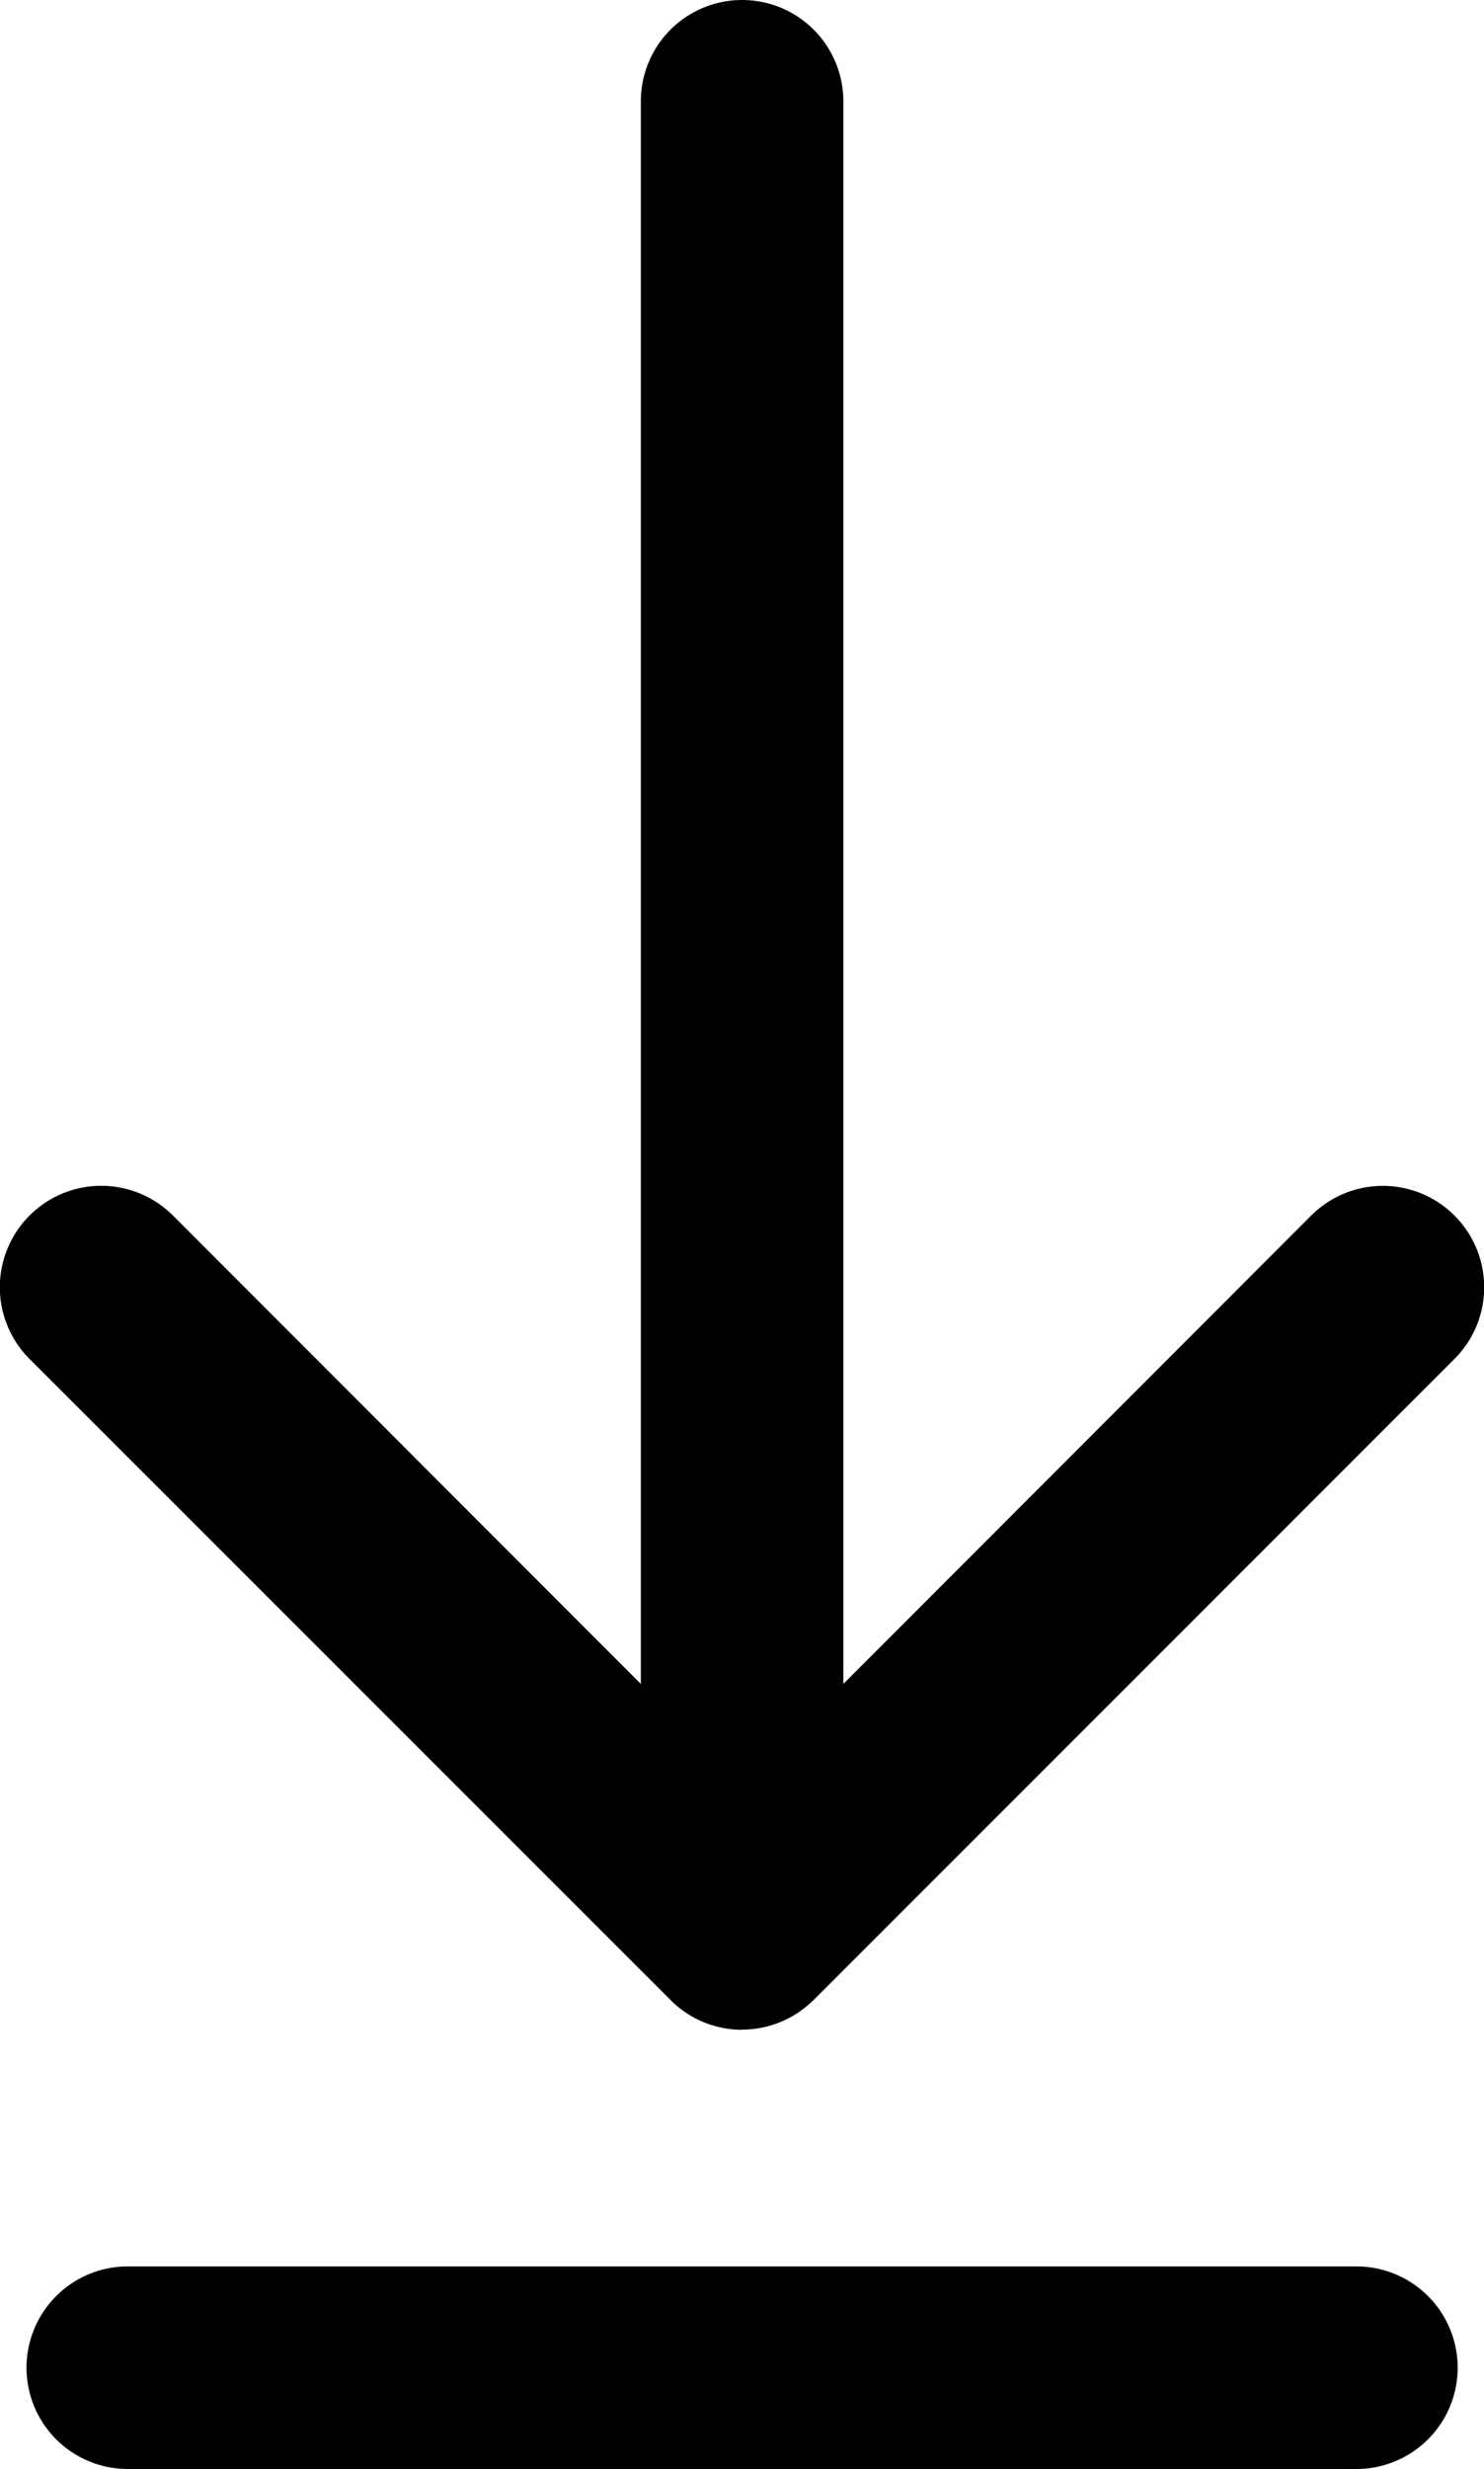 <svg id="Layer_1" data-name="Layer 1" xmlns="http://www.w3.org/2000/svg" viewBox="0 0 80.61 134.07"><title>Artboard 6</title><path d="M40.31,110.22a5.48,5.48,0,0,1-3.82-1.55h0l-.07-.07L1.61,73.8A5.5,5.5,0,0,1,9.39,66L34.81,91.44V5.5a5.5,5.5,0,0,1,11,0V91.44L71.23,66A5.5,5.5,0,1,1,79,73.8L44.2,108.6l-.08.07h0a5.48,5.48,0,0,1-3.82,1.54Z"/><path d="M73.68,134.07H6.94a5.5,5.5,0,0,1,0-11H73.68a5.5,5.5,0,0,1,0,11Z"/></svg>
